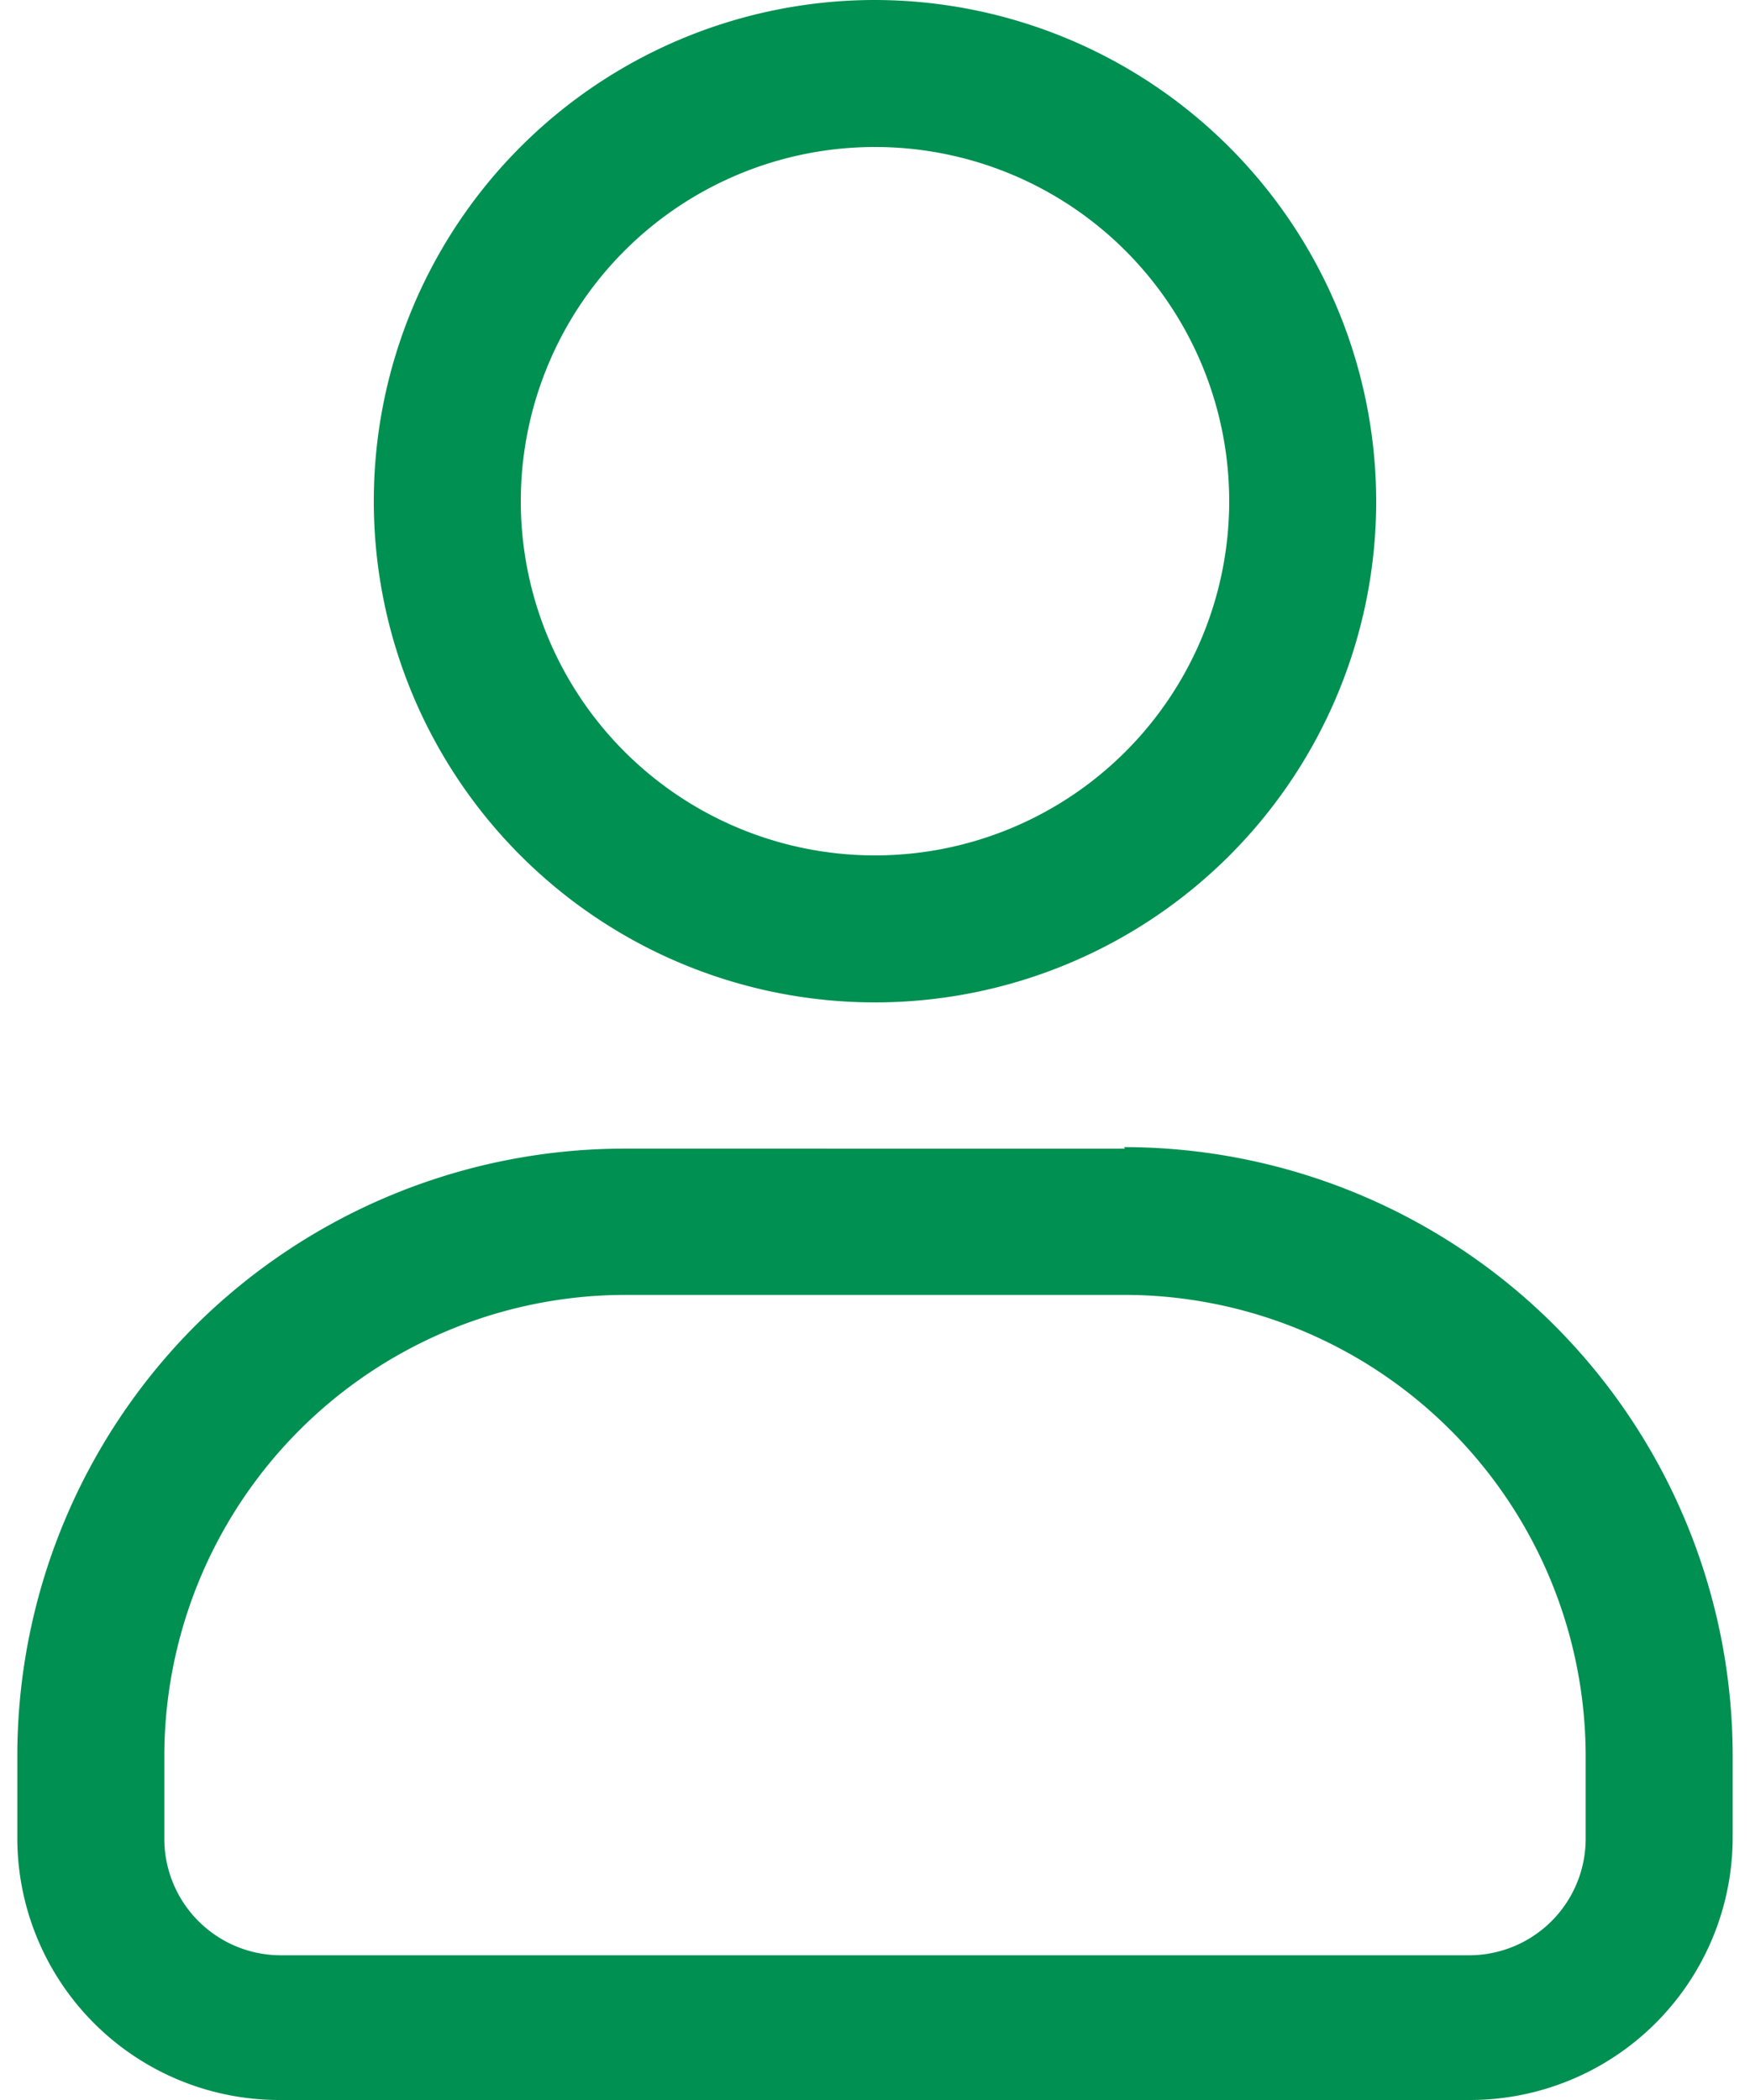 <svg width="50" height="60" fill="none" xmlns="http://www.w3.org/2000/svg"><path d="M25 4.2a10.12 10.12 0 110 20.24A10.12 10.12 0 0125 4.2zM25 0a14.32 14.32 0 1014.32 14.32A14.342 14.342 0 0025 0zm7.117 36.997a13.189 13.189 0 0113.188 13.21v2.328a3.33 3.33 0 01-3.308 3.33H8.003a3.33 3.33 0 01-3.308-3.33v-2.372a13.188 13.188 0 0113.21-13.166h14.233-.021zm.021-4.179H17.905a17.41 17.41 0 00-12.317 5.05A17.41 17.41 0 00.495 50.162v2.329A7.486 7.486 0 008.003 60h33.994a7.508 7.508 0 007.508-7.508v-2.329a17.41 17.41 0 00-5.093-12.296 17.41 17.41 0 00-12.295-5.092l.021.043z" fill="#009051"/></svg>